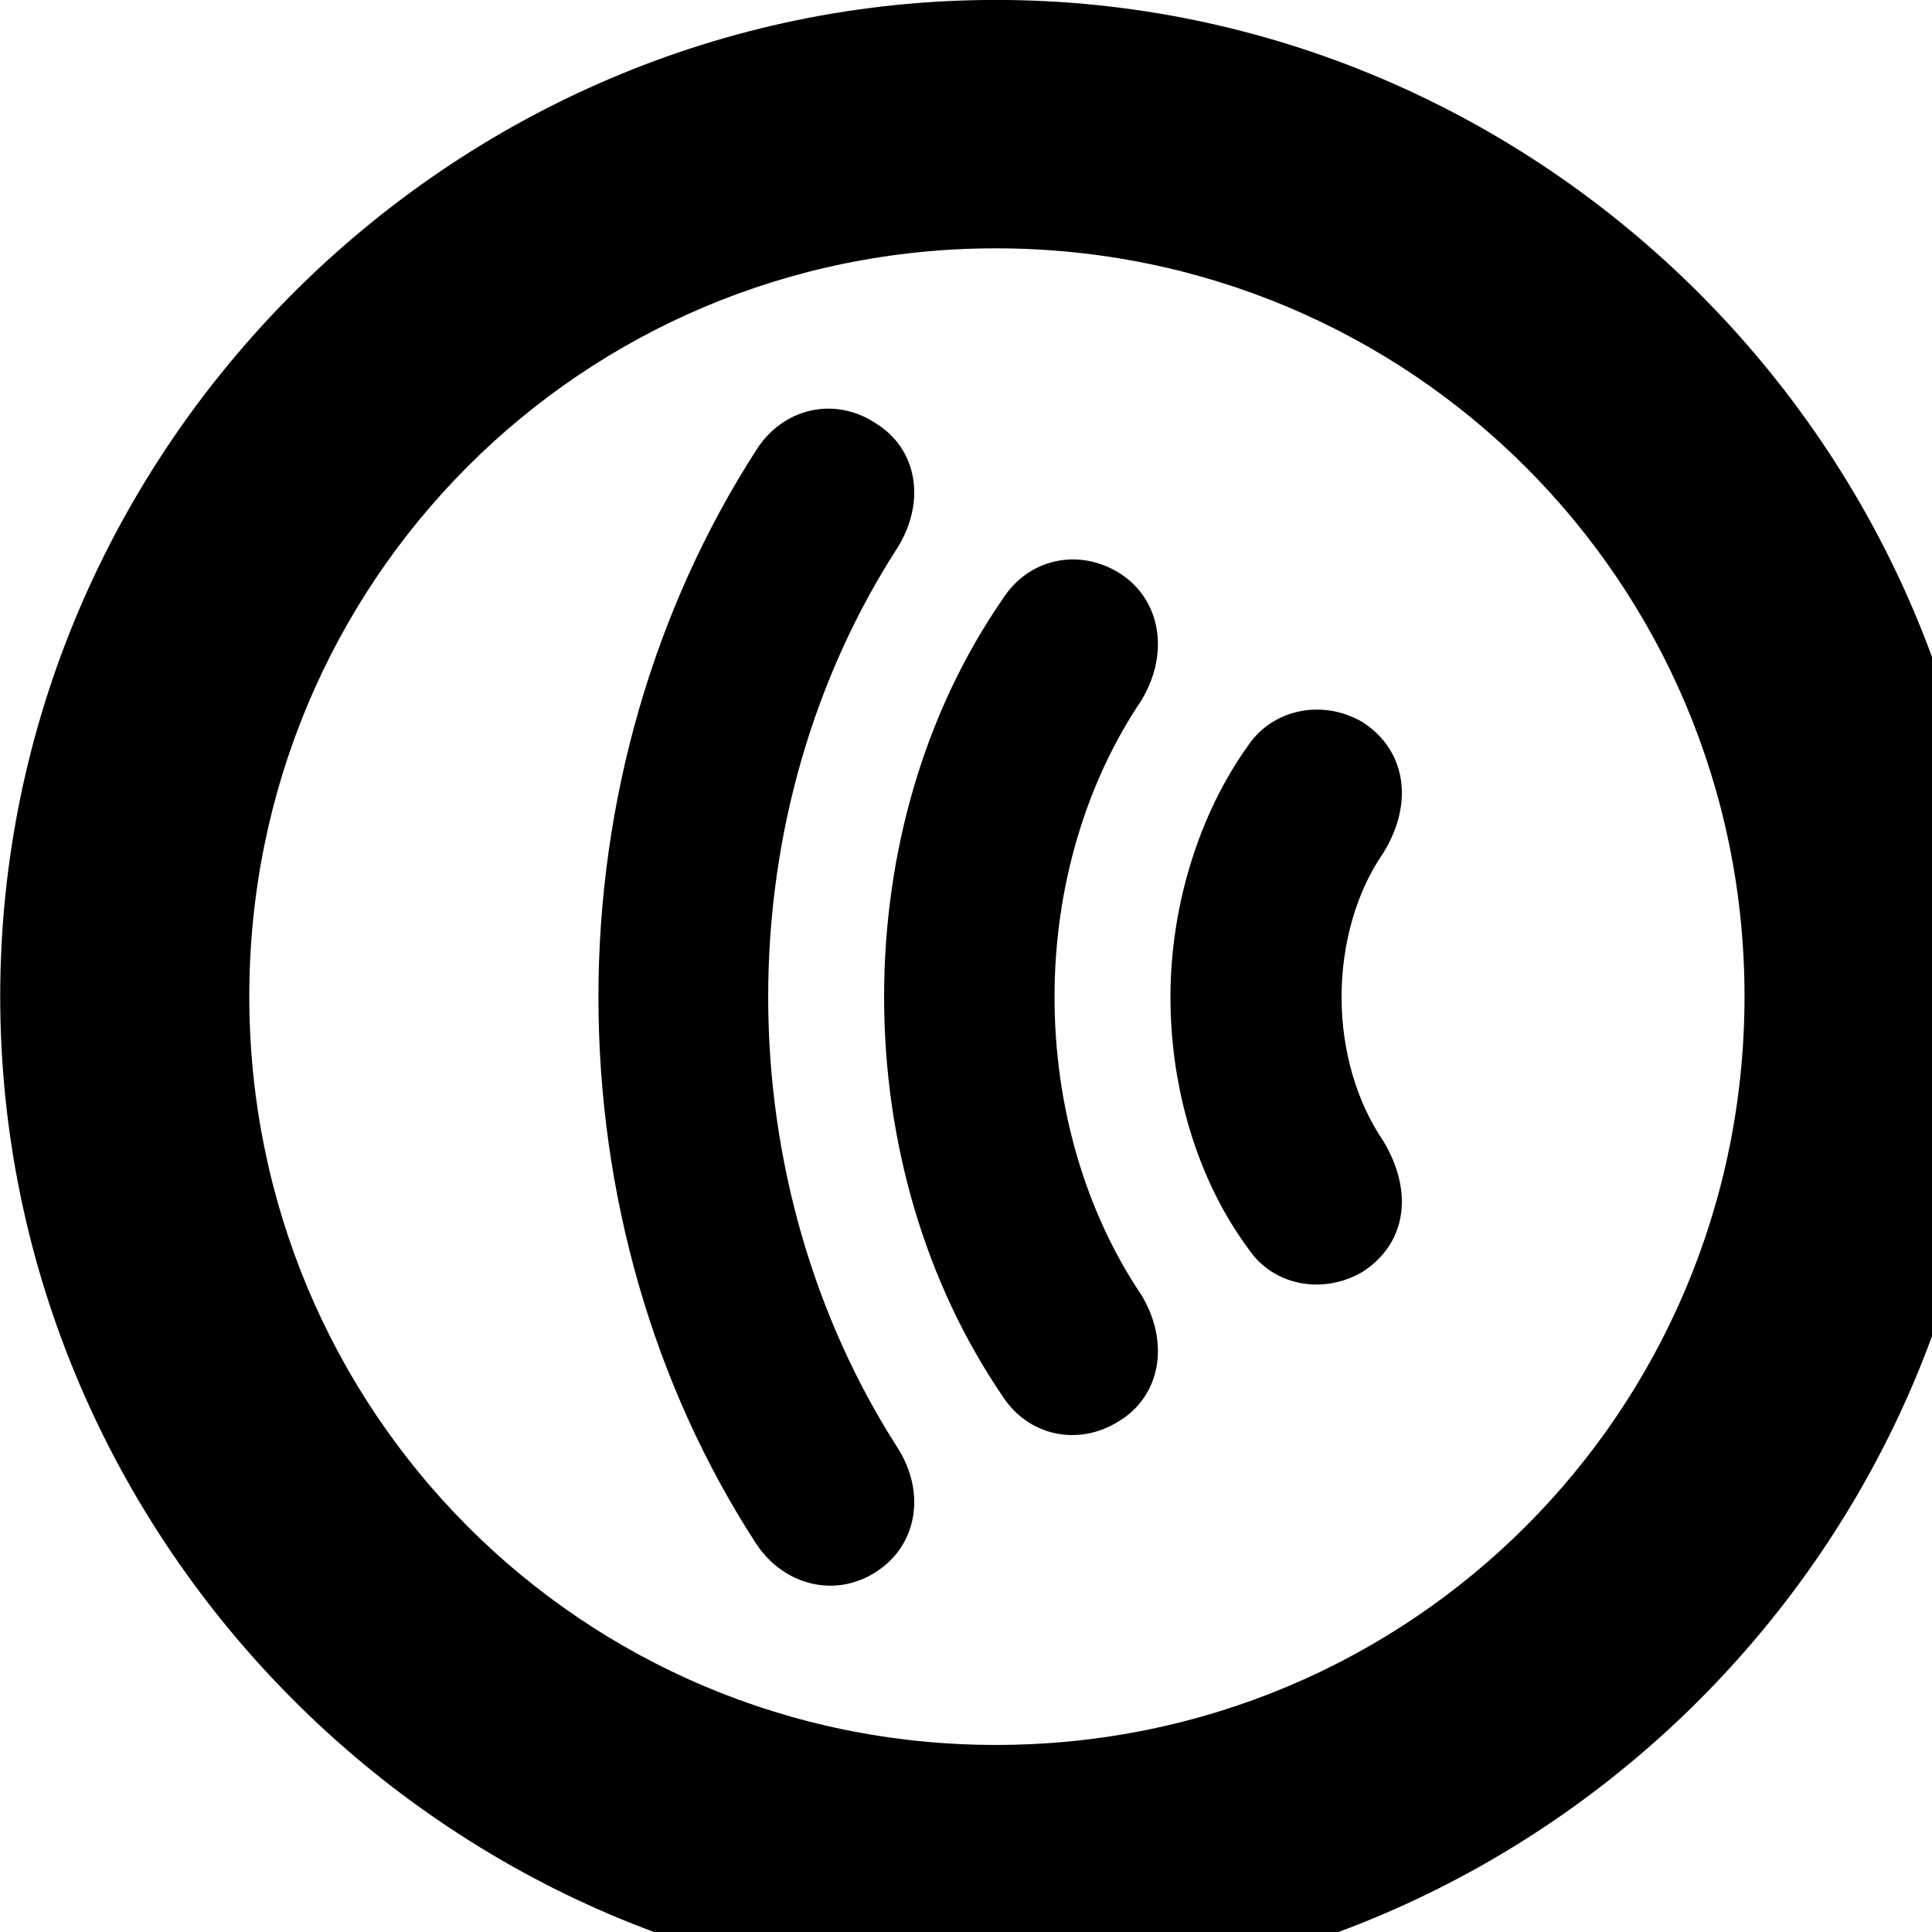 <svg xmlns="http://www.w3.org/2000/svg" viewBox="0 0 28 28" width="28" height="28">
  <path d="M14.433 28.889C22.363 28.889 28.873 22.369 28.873 14.439C28.873 6.519 22.353 -0.001 14.433 -0.001C6.513 -0.001 0.003 6.519 0.003 14.439C0.003 22.369 6.523 28.889 14.433 28.889ZM14.433 25.289C8.433 25.289 3.613 20.449 3.613 14.439C3.613 8.439 8.423 3.599 14.433 3.599C20.443 3.599 25.283 8.439 25.283 14.439C25.283 20.449 20.453 25.289 14.433 25.289ZM8.673 14.449C8.673 17.309 9.473 20.089 10.963 22.379C11.363 22.979 12.103 23.159 12.683 22.789C13.293 22.409 13.423 21.639 13.013 20.989C11.803 19.109 11.133 16.819 11.133 14.449C11.133 12.069 11.803 9.799 13.013 7.929C13.423 7.259 13.293 6.499 12.683 6.129C12.083 5.739 11.343 5.919 10.963 6.519C9.473 8.829 8.673 11.609 8.673 14.449ZM12.813 14.449C12.813 16.559 13.413 18.599 14.533 20.239C14.903 20.809 15.623 20.969 16.213 20.599C16.813 20.239 16.963 19.469 16.543 18.769C15.733 17.569 15.283 16.039 15.283 14.449C15.283 12.869 15.733 11.349 16.543 10.149C16.963 9.449 16.813 8.669 16.213 8.299C15.623 7.939 14.903 8.099 14.533 8.679C13.413 10.299 12.813 12.329 12.813 14.449ZM16.963 14.449C16.963 15.809 17.373 17.129 18.093 18.099C18.453 18.639 19.183 18.769 19.753 18.429C20.383 18.019 20.493 17.269 20.043 16.529C19.663 15.969 19.443 15.229 19.443 14.449C19.443 13.669 19.663 12.919 20.043 12.369C20.493 11.649 20.383 10.879 19.753 10.469C19.183 10.129 18.453 10.269 18.093 10.799C17.373 11.799 16.963 13.139 16.963 14.449Z" />
</svg>